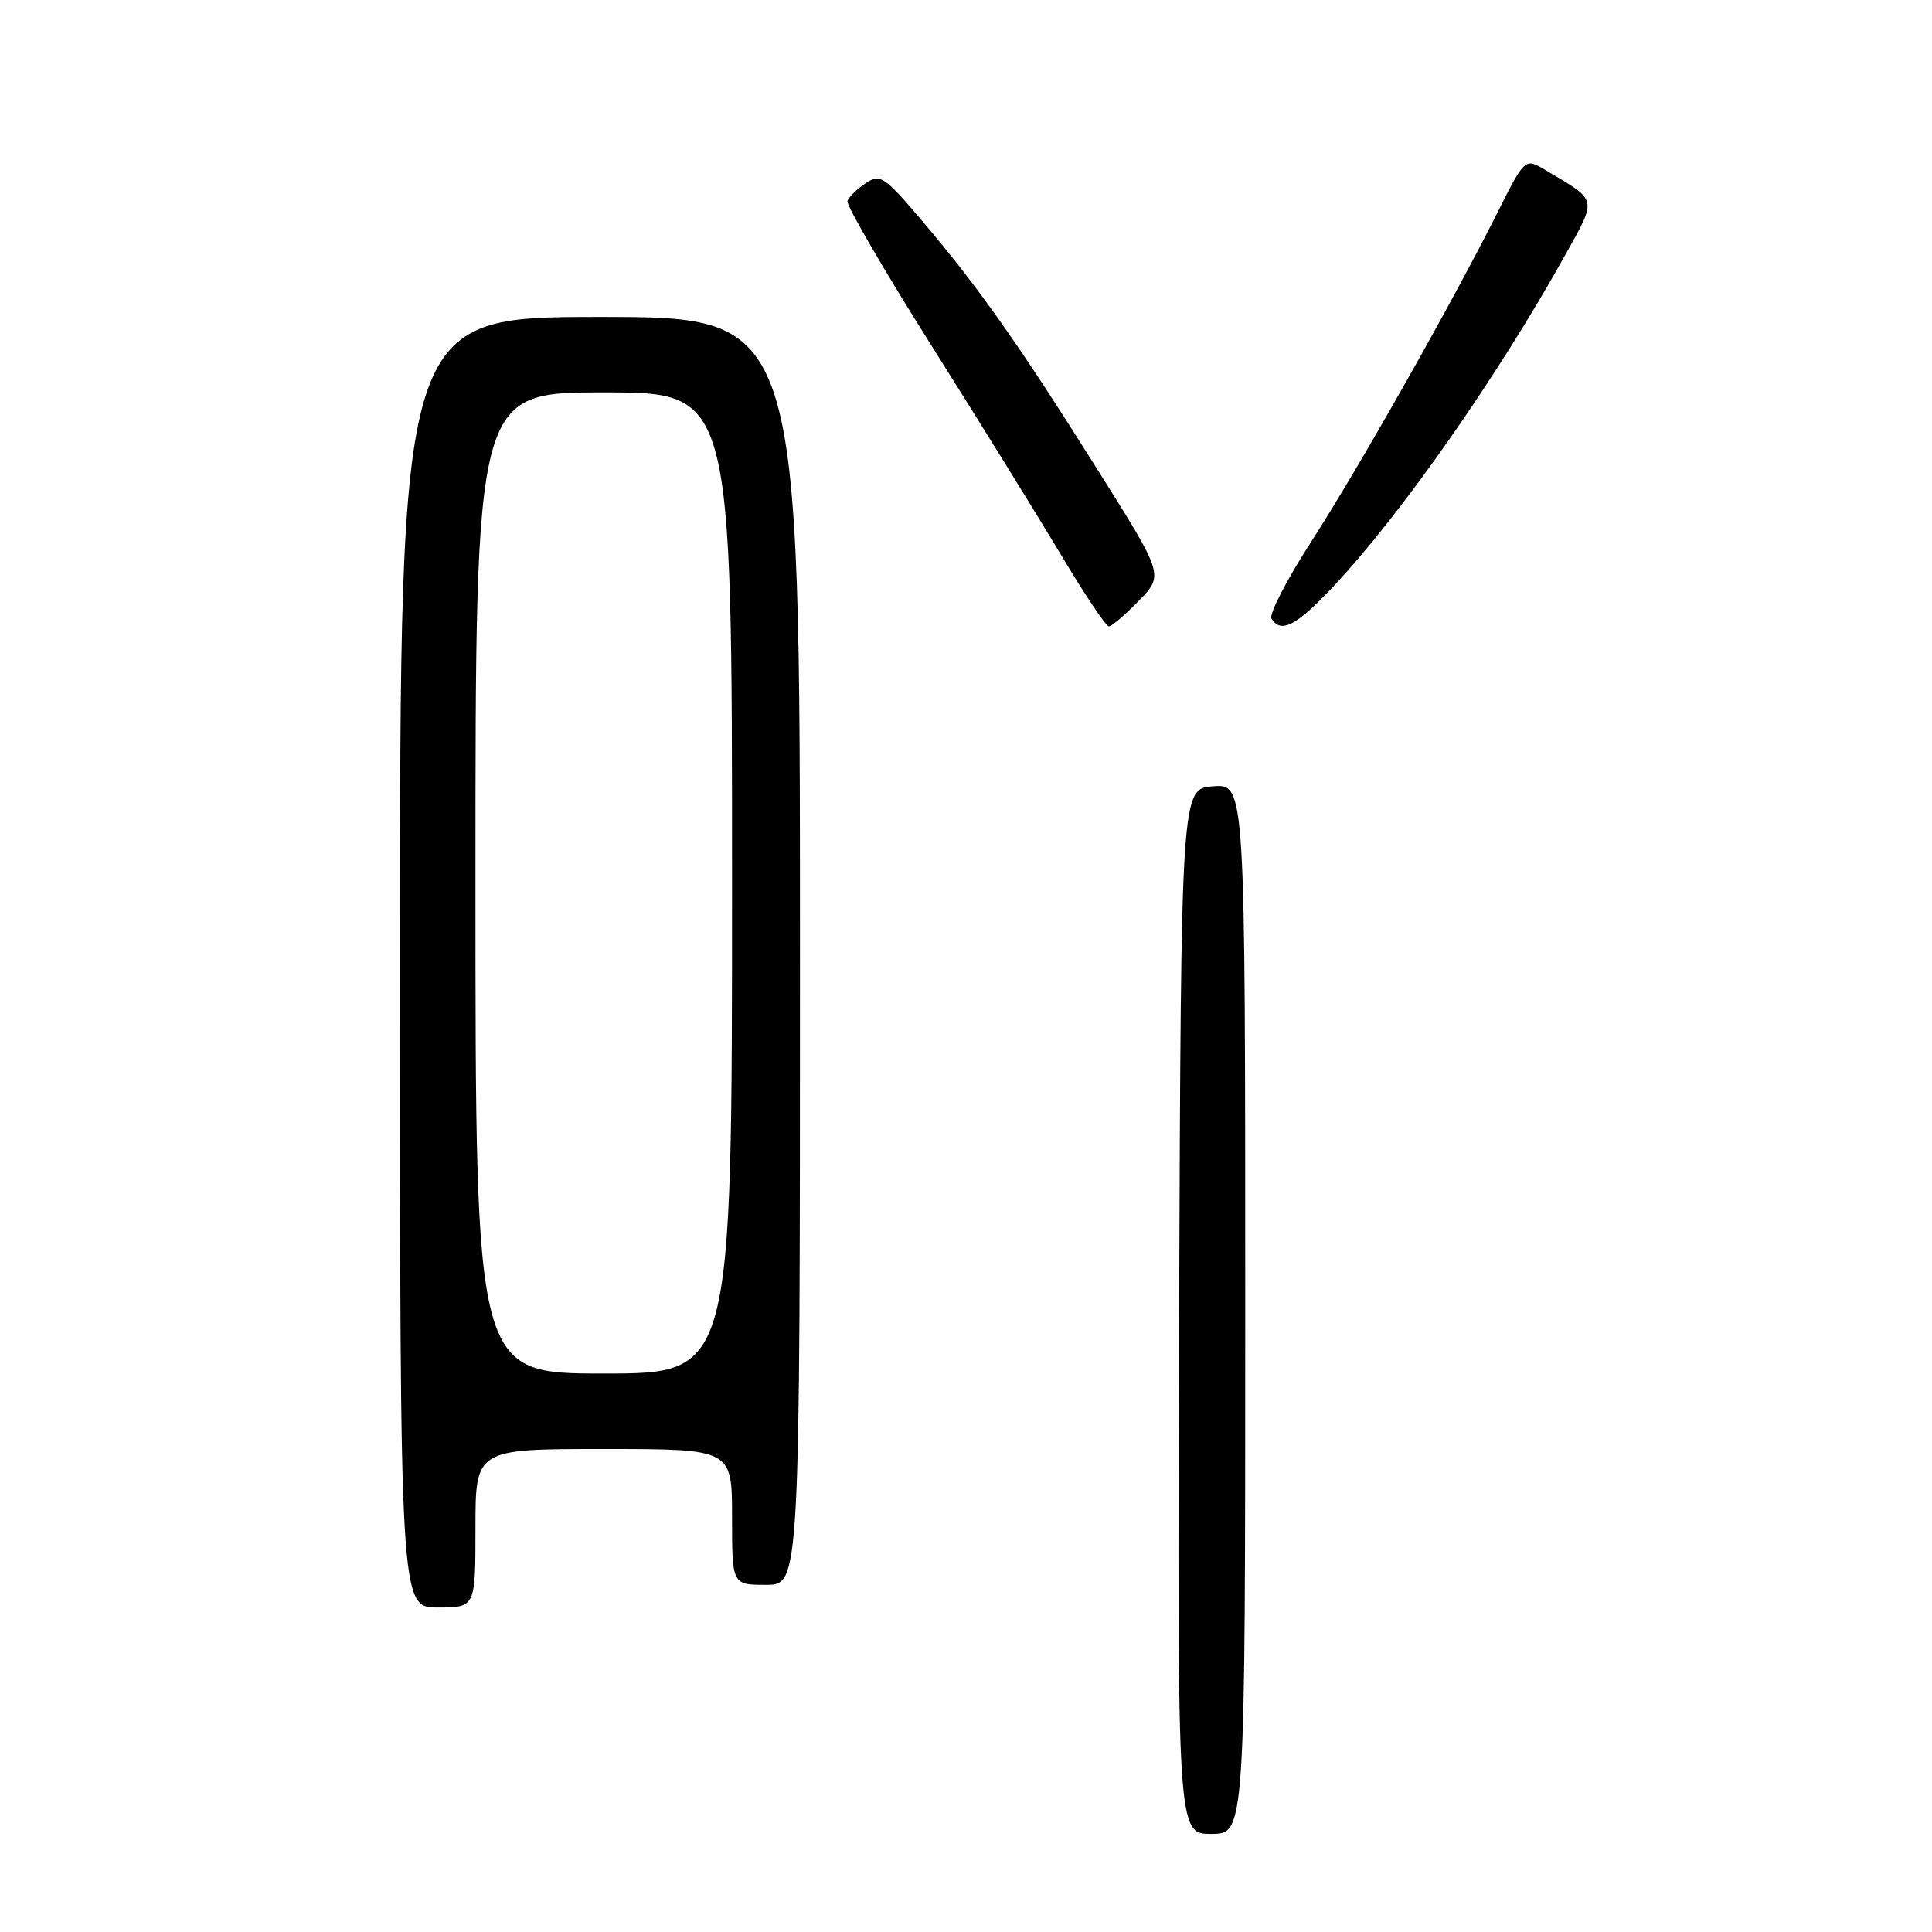 <?xml version="1.0" encoding="UTF-8" standalone="no"?>
<!DOCTYPE svg PUBLIC "-//W3C//DTD SVG 1.1//EN" "http://www.w3.org/Graphics/SVG/1.1/DTD/svg11.dtd" >
<svg xmlns="http://www.w3.org/2000/svg" xmlns:xlink="http://www.w3.org/1999/xlink" version="1.1" viewBox="0 0 256 256">
 <g >
 <path fill="currentColor"
d=" M 165.00 173.44 C 165.00 103.89 165.00 103.89 160.75 104.19 C 156.50 104.50 156.50 104.50 156.24 173.75 C 155.99 243.00 155.99 243.00 160.49 243.00 C 165.00 243.00 165.00 243.00 165.00 173.44 Z  M 63.00 202.50 C 63.00 192.00 63.00 192.00 80.00 192.00 C 97.00 192.00 97.00 192.00 97.00 201.00 C 97.00 210.00 97.00 210.00 101.50 210.00 C 106.00 210.00 106.00 210.00 106.00 126.00 C 106.00 42.00 106.00 42.00 79.50 42.00 C 53.00 42.00 53.00 42.00 53.00 127.50 C 53.00 213.00 53.00 213.00 58.00 213.00 C 63.00 213.00 63.00 213.00 63.00 202.50 Z  M 150.91 79.60 C 154.21 76.19 154.21 76.19 145.50 62.35 C 135.05 45.71 129.70 38.12 122.33 29.43 C 117.15 23.33 116.65 22.99 114.70 24.28 C 113.55 25.05 112.46 26.11 112.29 26.64 C 112.11 27.18 117.15 35.84 123.49 45.90 C 129.83 55.96 137.55 68.43 140.64 73.60 C 143.72 78.77 146.55 83.00 146.93 83.00 C 147.30 83.00 149.09 81.47 150.91 79.60 Z  M 176.64 77.75 C 185.76 68.03 198.44 49.90 207.45 33.70 C 211.64 26.16 211.76 26.67 204.78 22.54 C 202.06 20.92 202.06 20.92 198.40 28.21 C 192.33 40.29 180.09 61.92 173.78 71.72 C 170.51 76.78 168.13 81.40 168.48 81.97 C 169.73 83.99 171.77 82.93 176.64 77.75 Z  M 63.00 117.00 C 63.00 52.00 63.00 52.00 80.00 52.00 C 97.00 52.00 97.00 52.00 97.00 117.00 C 97.00 182.00 97.00 182.00 80.00 182.00 C 63.00 182.00 63.00 182.00 63.00 117.00 Z "/>
</g>
</svg>